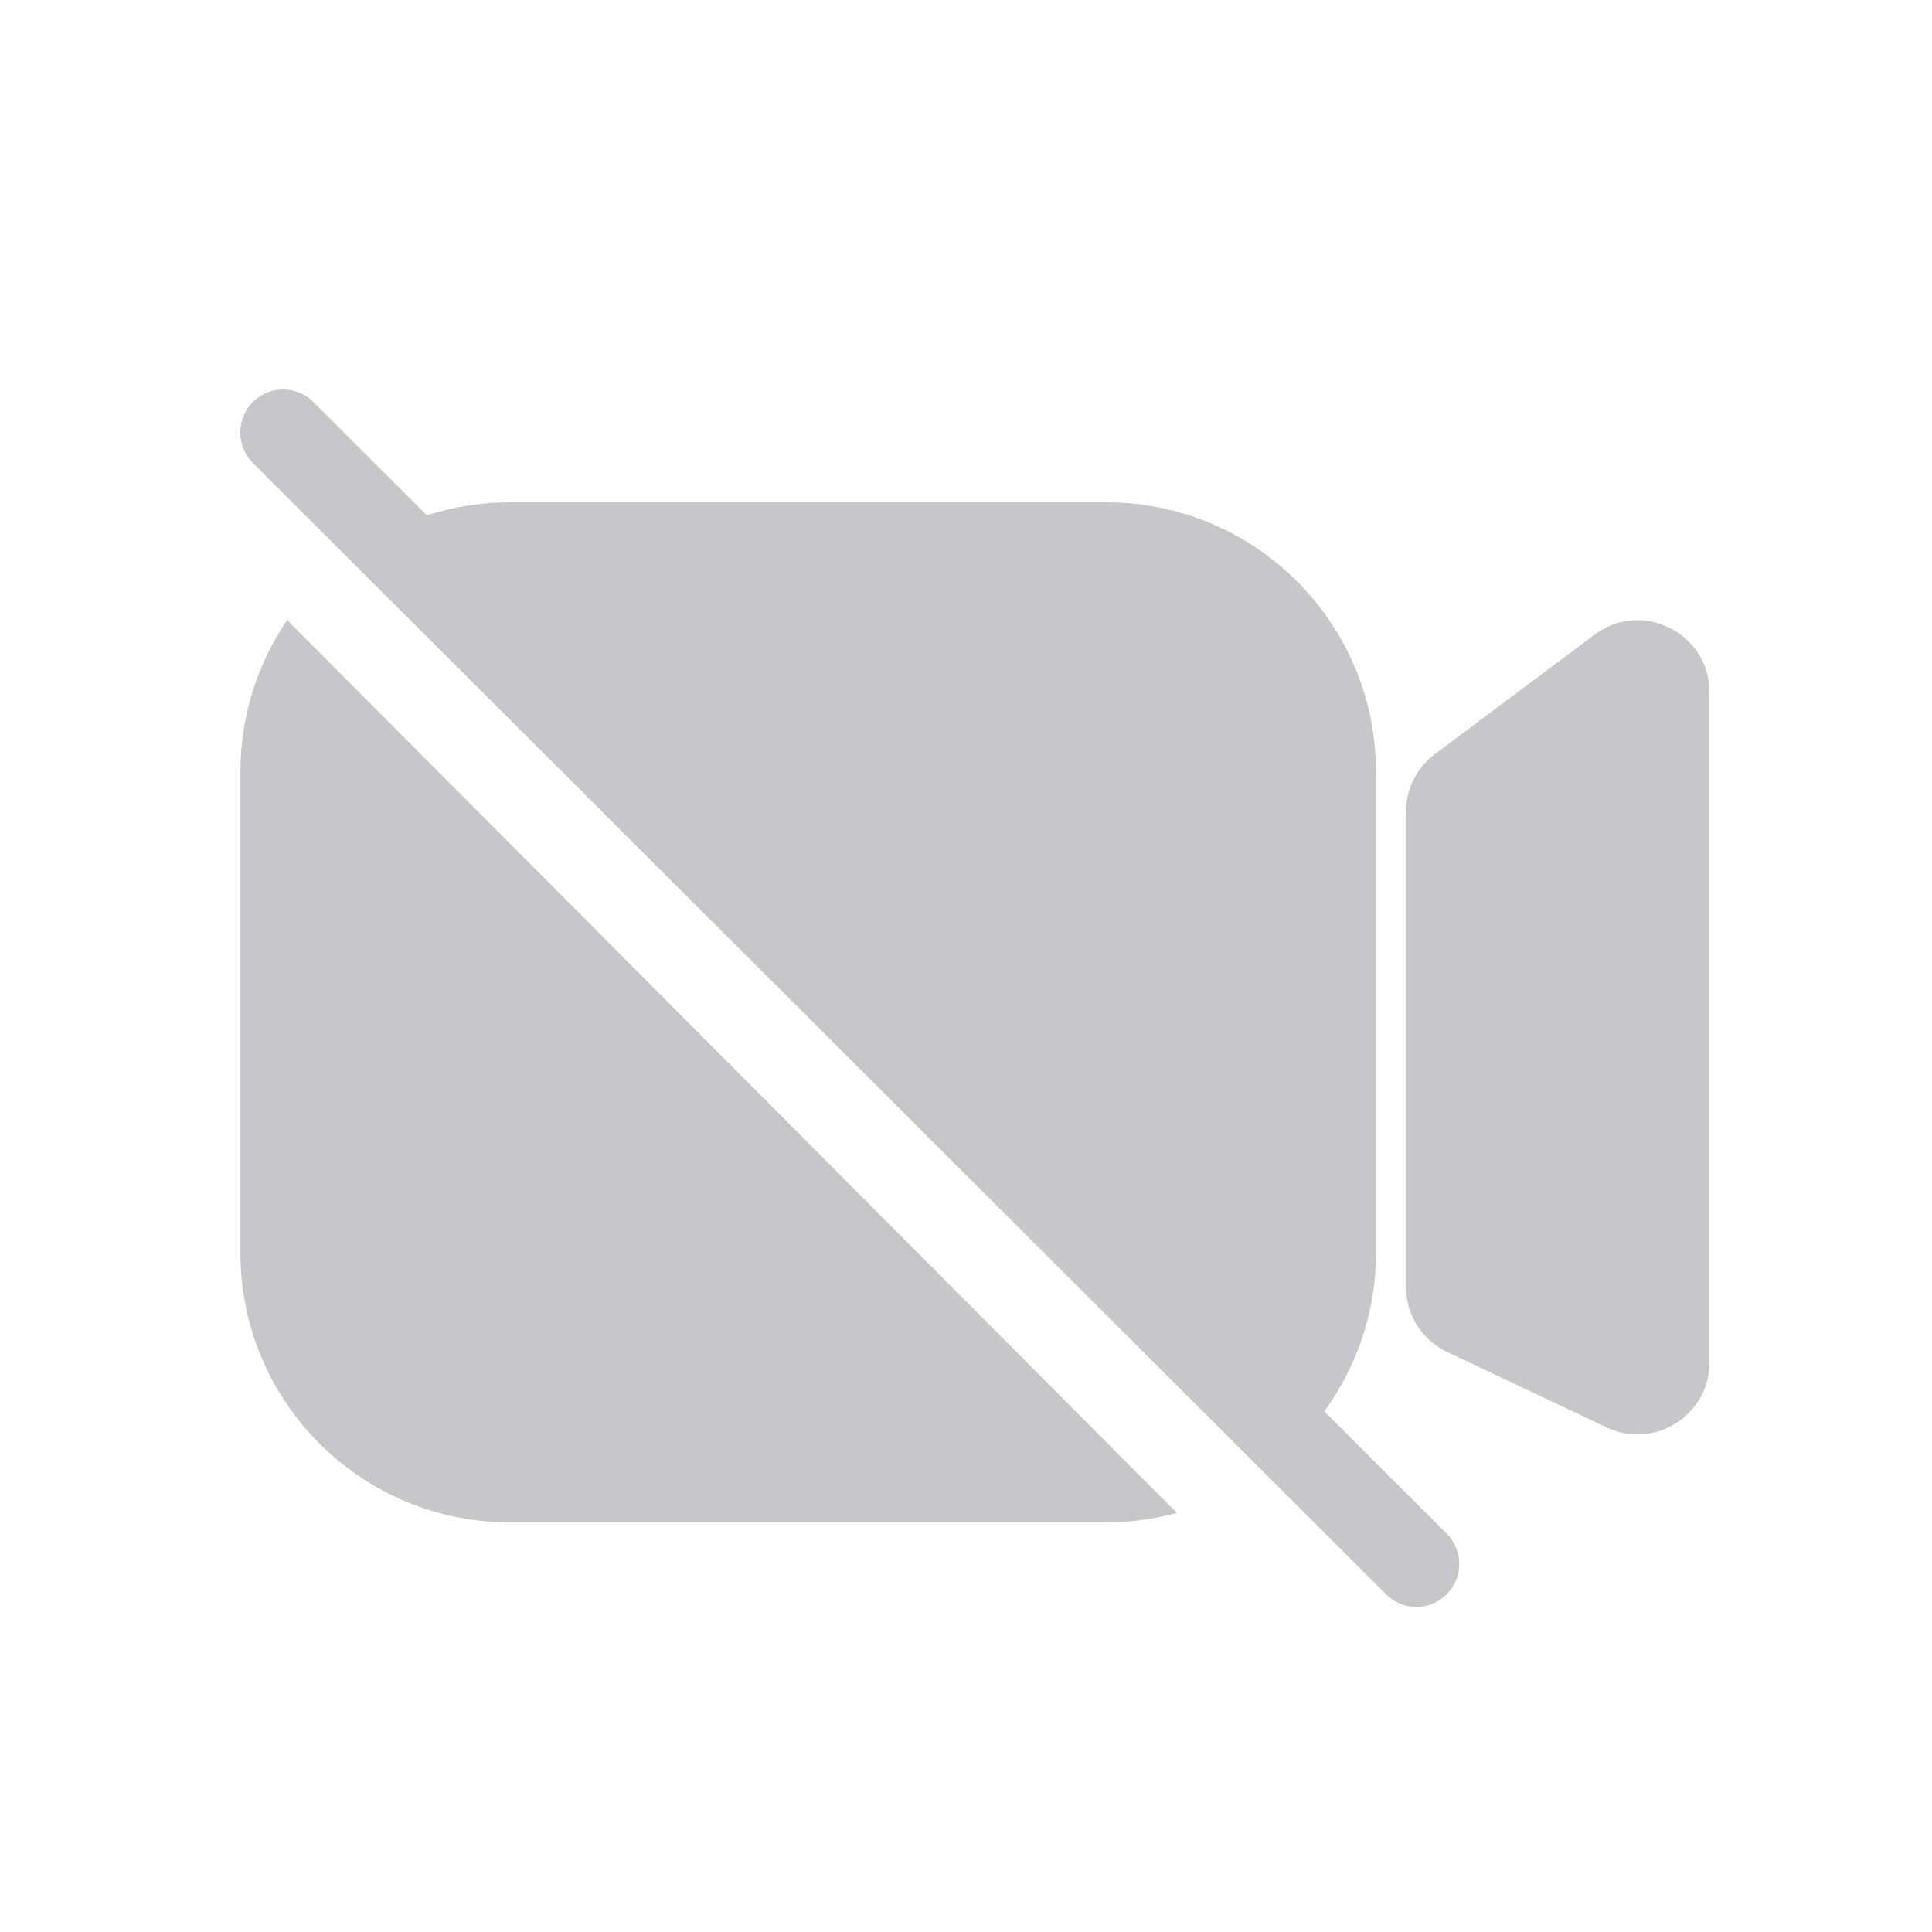 <svg width="32" height="32" viewBox="0 0 32 32" fill="none" xmlns="http://www.w3.org/2000/svg">
<g id="Group 35222">
<g id="Group 35212">
<path id="Rectangle 4055" d="M4.189 7.669C3.911 7.391 3.91 6.94 4.186 6.661C4.463 6.382 4.913 6.381 5.191 6.658L23.96 25.399C24.238 25.676 24.24 26.127 23.963 26.406C23.686 26.685 23.237 26.686 22.959 26.409L4.189 7.669Z" fill="#C7C7CA"/>
<path id="Subtract" d="M4.827 10.341L19.494 25.059C19.122 25.159 18.73 25.215 18.326 25.215H8.445C5.98 25.215 3.982 23.216 3.982 20.751V12.784C3.983 11.85 4.269 10.982 4.76 10.266C4.781 10.291 4.803 10.317 4.827 10.341ZM18.326 8.32C20.791 8.321 22.79 10.319 22.79 12.784V20.751C22.79 21.922 22.337 22.988 21.599 23.784L6.591 8.724C7.156 8.465 7.784 8.32 8.445 8.32H18.326ZM26.411 10.511C27.196 9.925 28.314 10.485 28.314 11.464V22.567C28.314 23.44 27.405 24.016 26.615 23.644L23.969 22.393C23.553 22.196 23.287 21.777 23.287 21.316V13.444C23.287 13.069 23.464 12.716 23.765 12.491L26.411 10.511Z" fill="#C7C7CA"/>
</g>
</g>
</svg>
